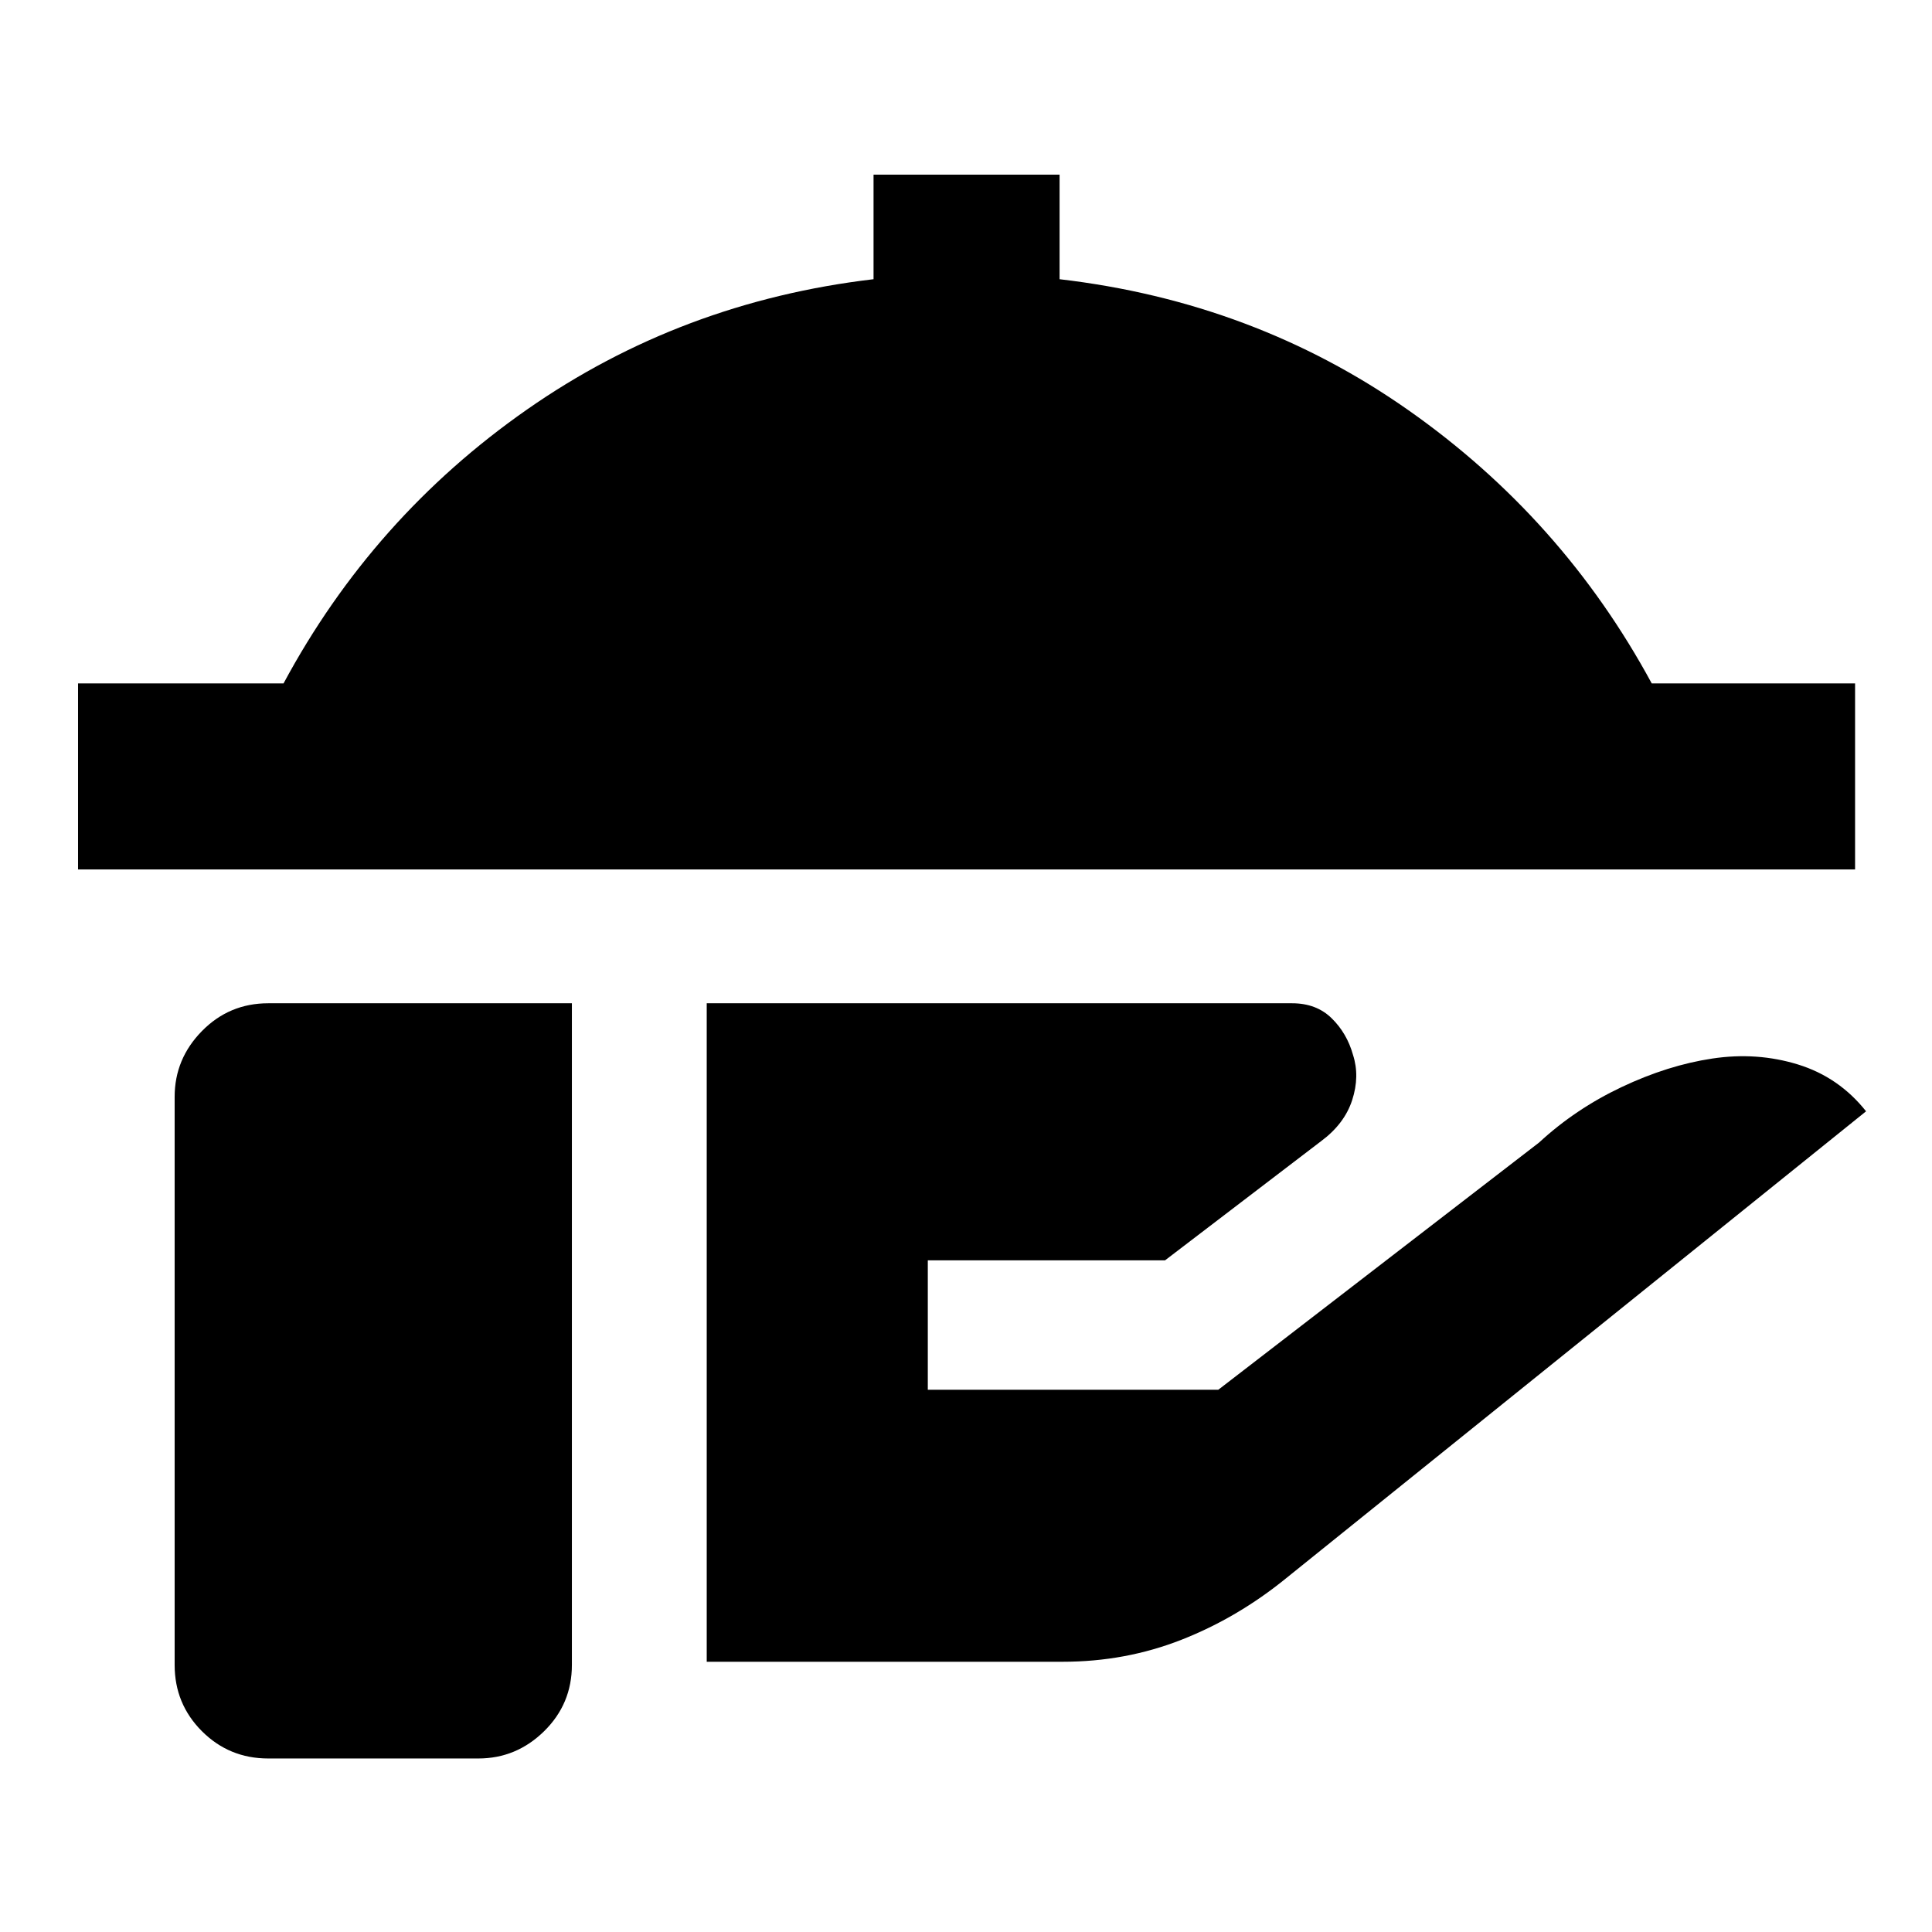 <svg xmlns="http://www.w3.org/2000/svg" height="20" viewBox="0 -960 960 960" width="20"><path d="M38.78-527.98v-92.43h102.11q44.39-82.61 120.98-136.1 76.59-53.49 172.19-64.75v-51.96h92.44v51.96q96.67 11.26 173.26 65.03 76.59 53.77 120.98 135.82h101.04v92.43h-883Zm312.39 393.7v-327.2h290.9q12.02 0 19.62 7.44 7.6 7.44 10.61 18.19 3.44 10.62-.41 22.48-3.85 11.85-15.54 20.48l-77.46 59.15H461.02v64.31h144.33l159.41-122.85q18.07-16.7 41.01-27.56 22.95-10.86 45.08-14.18 22.13-3.33 42.51 2.94 20.38 6.28 33.88 23.28l-288.15 232q-24.13 19.63-51.99 30.57-27.85 10.95-59.1 10.95H351.17ZM133.28-86.22q-19.38 0-32.94-13.55-13.56-13.56-13.56-32.95v-282.26q0-18.88 13.56-32.69 13.56-13.81 32.94-13.81h150.89v328.76q0 19.39-13.8 32.95-13.81 13.55-32.7 13.55H133.28Z"/></svg>